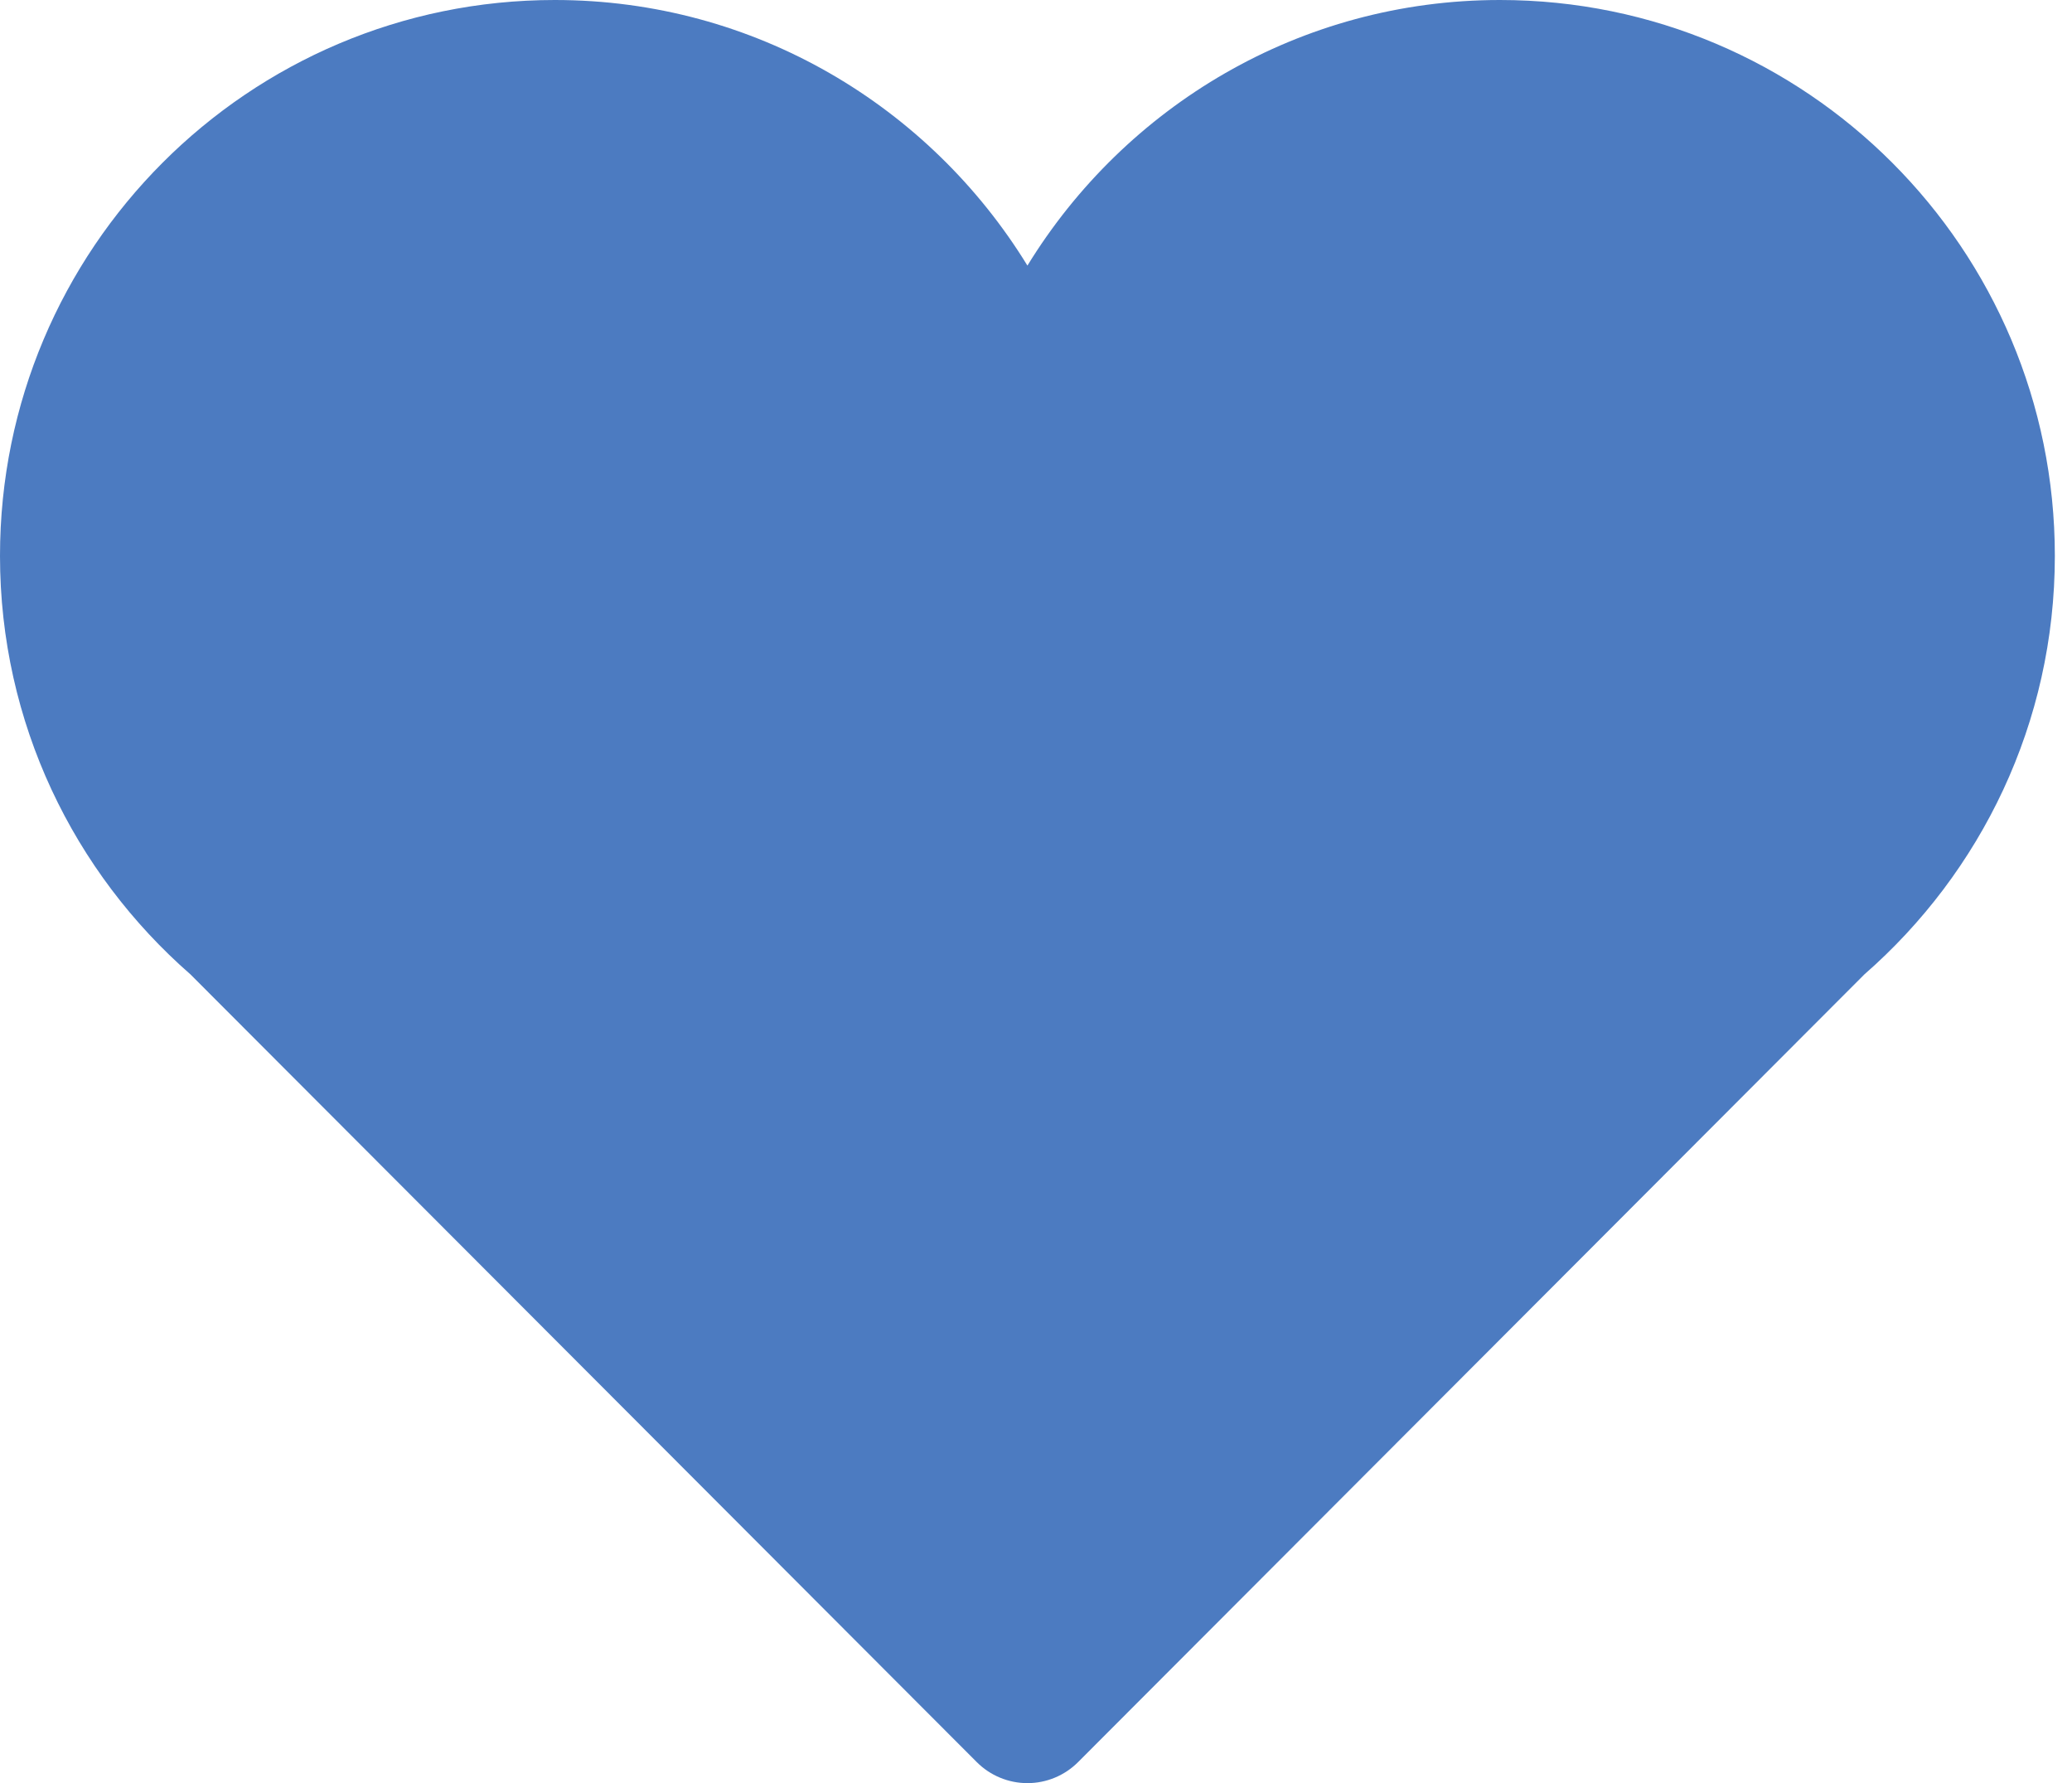 <?xml version="1.0" encoding="UTF-8" standalone="no"?>
<svg width="43px" height="37px" viewBox="0 0 43 37" version="1.1" xmlns="http://www.w3.org/2000/svg" xmlns:xlink="http://www.w3.org/1999/xlink">
    <!-- Generator: Sketch 41.2 (35397) - http://www.bohemiancoding.com/sketch -->
    <title>favourite</title>
    <desc>Created with Sketch.</desc>
    <defs>
        <rect id="path-1" x="0" y="0" width="48" height="48"></rect>
    </defs>
    <g id="Page-1" stroke="none" stroke-width="1" fill="none" fill-rule="evenodd">
        <g id="Artboard" transform="translate(-342, -179)">
            <g id="favourite" transform="translate(340, 173)">
                <g id="Shape">
                    <mask id="mask-2" fill="white">
                        <use xlink:href="#path-1"></use>
                    </mask>
                    <g id="Mask"></g>
                    <path d="M44.644,17.534 C44.644,11.164 39.488,6 33.128,6 C28.975,6 25.348,8.209 23.322,11.511 C21.296,8.209 17.667,6 13.514,6 C7.154,6 2,11.164 2,17.534 C2,21.003 3.534,24.106 5.953,26.219 L22.271,42.564 C22.55,42.843 22.928,43 23.322,43 C23.716,43 24.094,42.843 24.373,42.564 L40.691,26.219 C43.109,24.106 44.644,21.003 44.644,17.534 L44.644,17.534 Z" fill="#4C7BC1" mask="url(#mask-2)"></path>
                </g>
            </g>
        </g>
    </g>
</svg>